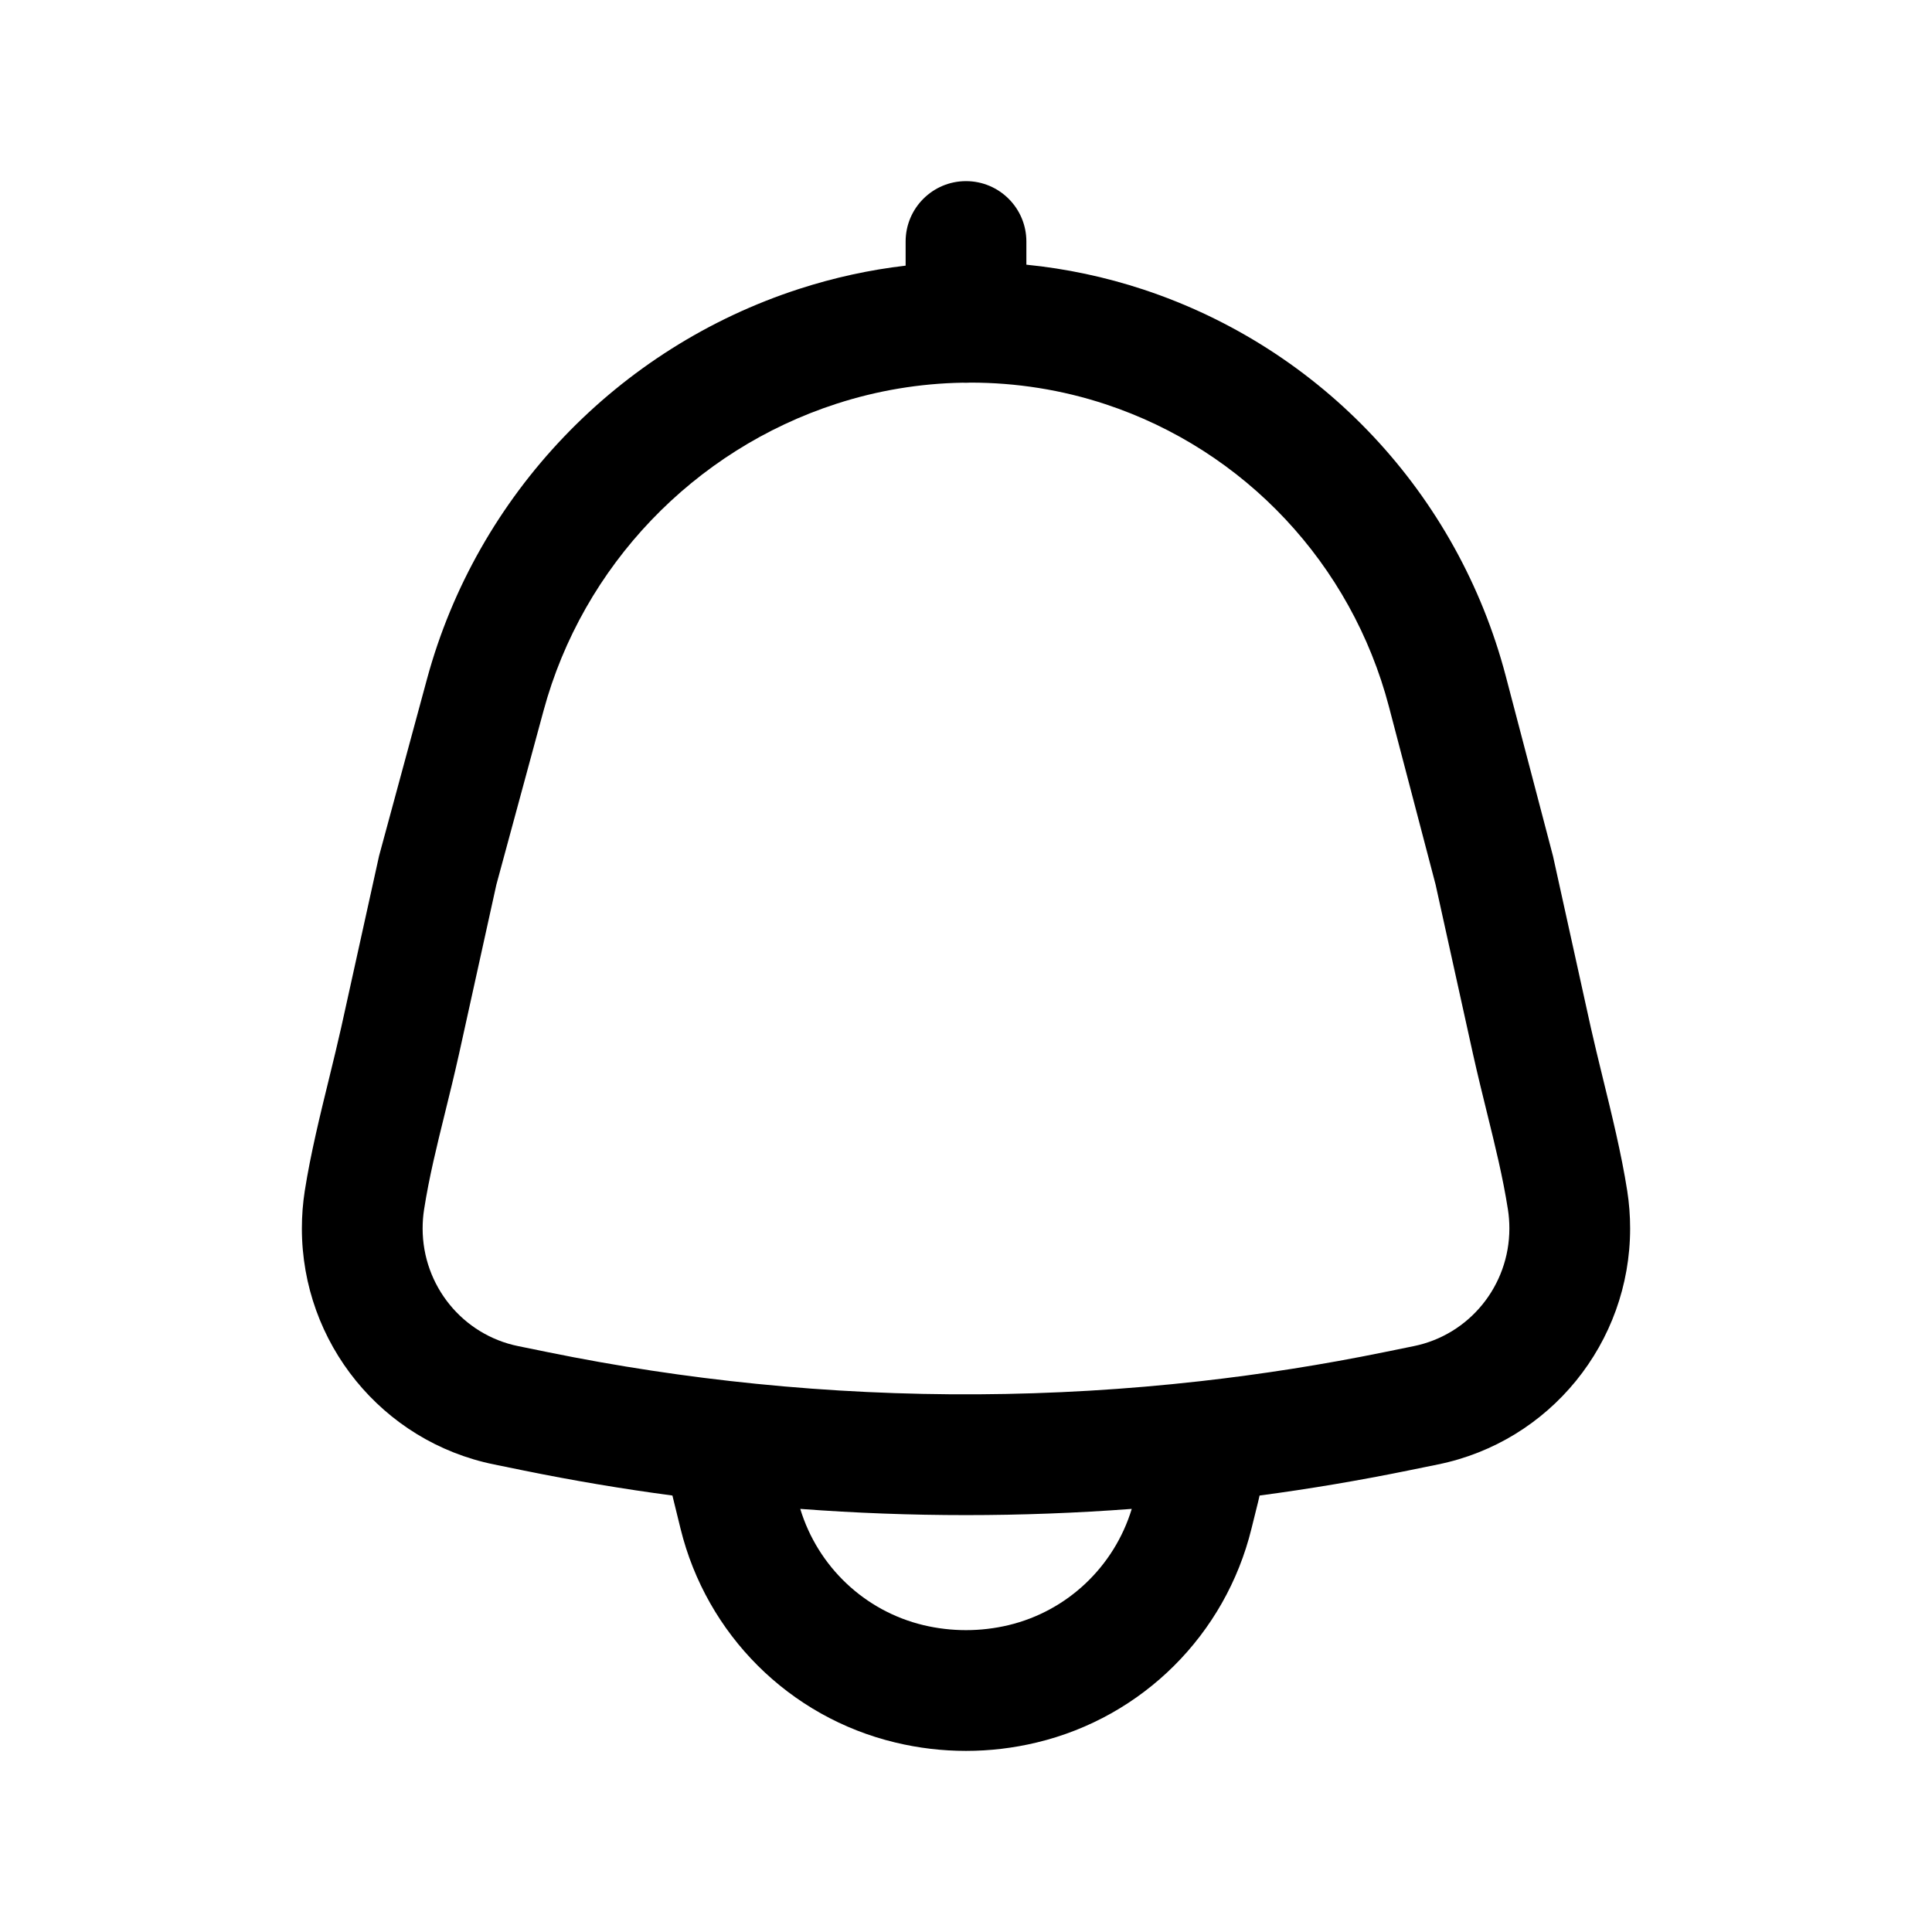 <?xml version="1.0" ?><svg fill="none" height="24" viewBox="0 0 24 24" width="24" xmlns="http://www.w3.org/2000/svg"><path clip-rule="evenodd" d="M12 2.25C12.414 2.25 12.75 2.586 12.75 3V3.288C13.242 3.337 13.729 3.44 14.202 3.596C16.417 4.328 18.111 6.136 18.705 8.398L19.292 10.635L19.762 12.766C19.804 12.954 19.855 13.162 19.908 13.38C20.019 13.833 20.142 14.332 20.214 14.793C20.238 14.946 20.25 15.102 20.25 15.26C20.25 16.681 19.254 17.909 17.862 18.192L17.494 18.267C16.881 18.392 16.265 18.496 15.647 18.578C15.641 18.604 15.635 18.63 15.629 18.656L15.546 18.99C15.223 20.305 14.194 21.331 12.878 21.646C12.301 21.785 11.699 21.785 11.122 21.646C9.805 21.331 8.777 20.305 8.454 18.99L8.372 18.656C8.365 18.63 8.359 18.604 8.353 18.578C7.735 18.496 7.119 18.392 6.505 18.267L6.138 18.192C4.746 17.909 3.75 16.681 3.75 15.26C3.75 15.102 3.762 14.946 3.786 14.793C3.858 14.332 3.981 13.833 4.092 13.38C4.145 13.162 4.196 12.954 4.238 12.766L4.709 10.632L5.304 8.436C5.925 6.144 7.68 4.317 9.927 3.589C10.359 3.449 10.802 3.352 11.25 3.3V3C11.25 2.586 11.586 2.25 12 2.25ZM11.958 4.754C11.428 4.763 10.898 4.851 10.39 5.016C8.621 5.589 7.239 7.029 6.752 8.829L6.166 10.99L5.703 13.089C5.644 13.353 5.584 13.597 5.526 13.832C5.425 14.242 5.331 14.622 5.268 15.025C5.256 15.101 5.25 15.18 5.25 15.26C5.25 15.973 5.749 16.582 6.437 16.722L6.805 16.797C7.662 16.972 8.526 17.103 9.393 17.19C11.226 17.375 13.075 17.364 14.907 17.158C15.673 17.072 16.437 16.952 17.195 16.797L17.563 16.722C18.251 16.582 18.75 15.973 18.75 15.26C18.75 15.18 18.744 15.101 18.732 15.025C18.669 14.622 18.575 14.242 18.474 13.832C18.416 13.597 18.356 13.353 18.297 13.089L17.833 10.987L17.254 8.779C16.789 7.006 15.462 5.592 13.732 5.021C13.19 4.842 12.624 4.753 12.056 4.753C12.038 4.754 12.019 4.755 12 4.755C11.986 4.755 11.972 4.754 11.958 4.754ZM9.941 18.744C10.16 19.462 10.741 20.013 11.471 20.188C11.819 20.271 12.181 20.271 12.529 20.188C13.259 20.013 13.84 19.462 14.059 18.744C12.688 18.847 11.312 18.847 9.941 18.744Z" fill="black" fill-rule="evenodd"/></svg>
